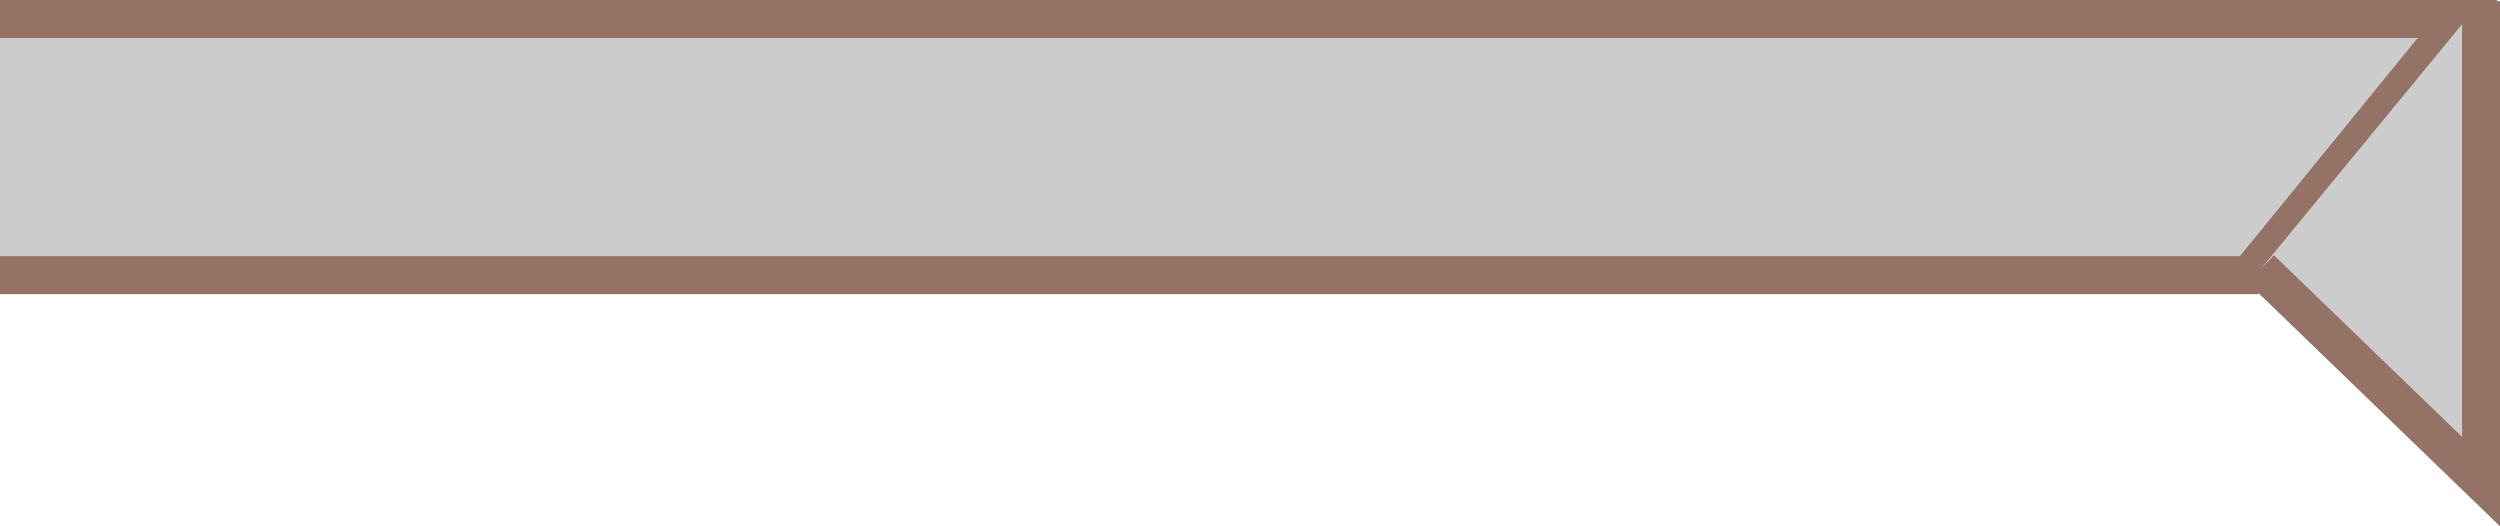 <?xml version="1.0" encoding="utf-8"?>
<svg version="1.1" id="图层_1" xmlns="http://www.w3.org/2000/svg" xmlns:xlink="http://www.w3.org/1999/xlink" x="0px" y="0px"
	 width="131.733px" height="27.73px" viewBox="0 0 131.733 27.73" enable-background="new 0 0 131.733 27.73" xml:space="preserve">
<g>
	<polyline fill="#CCCCCC" stroke="#947266" stroke-width="2" stroke-miterlimit="10" points="0,1 129.5,1 118.5,14.5 0,14.5 	"/>
	<polyline fill="#CCCCCC" stroke="#947266" stroke-width="2" stroke-miterlimit="10" points="130.733,0.063 130.733,25.375 
		119.128,14.17 	"/>
</g>
</svg>
